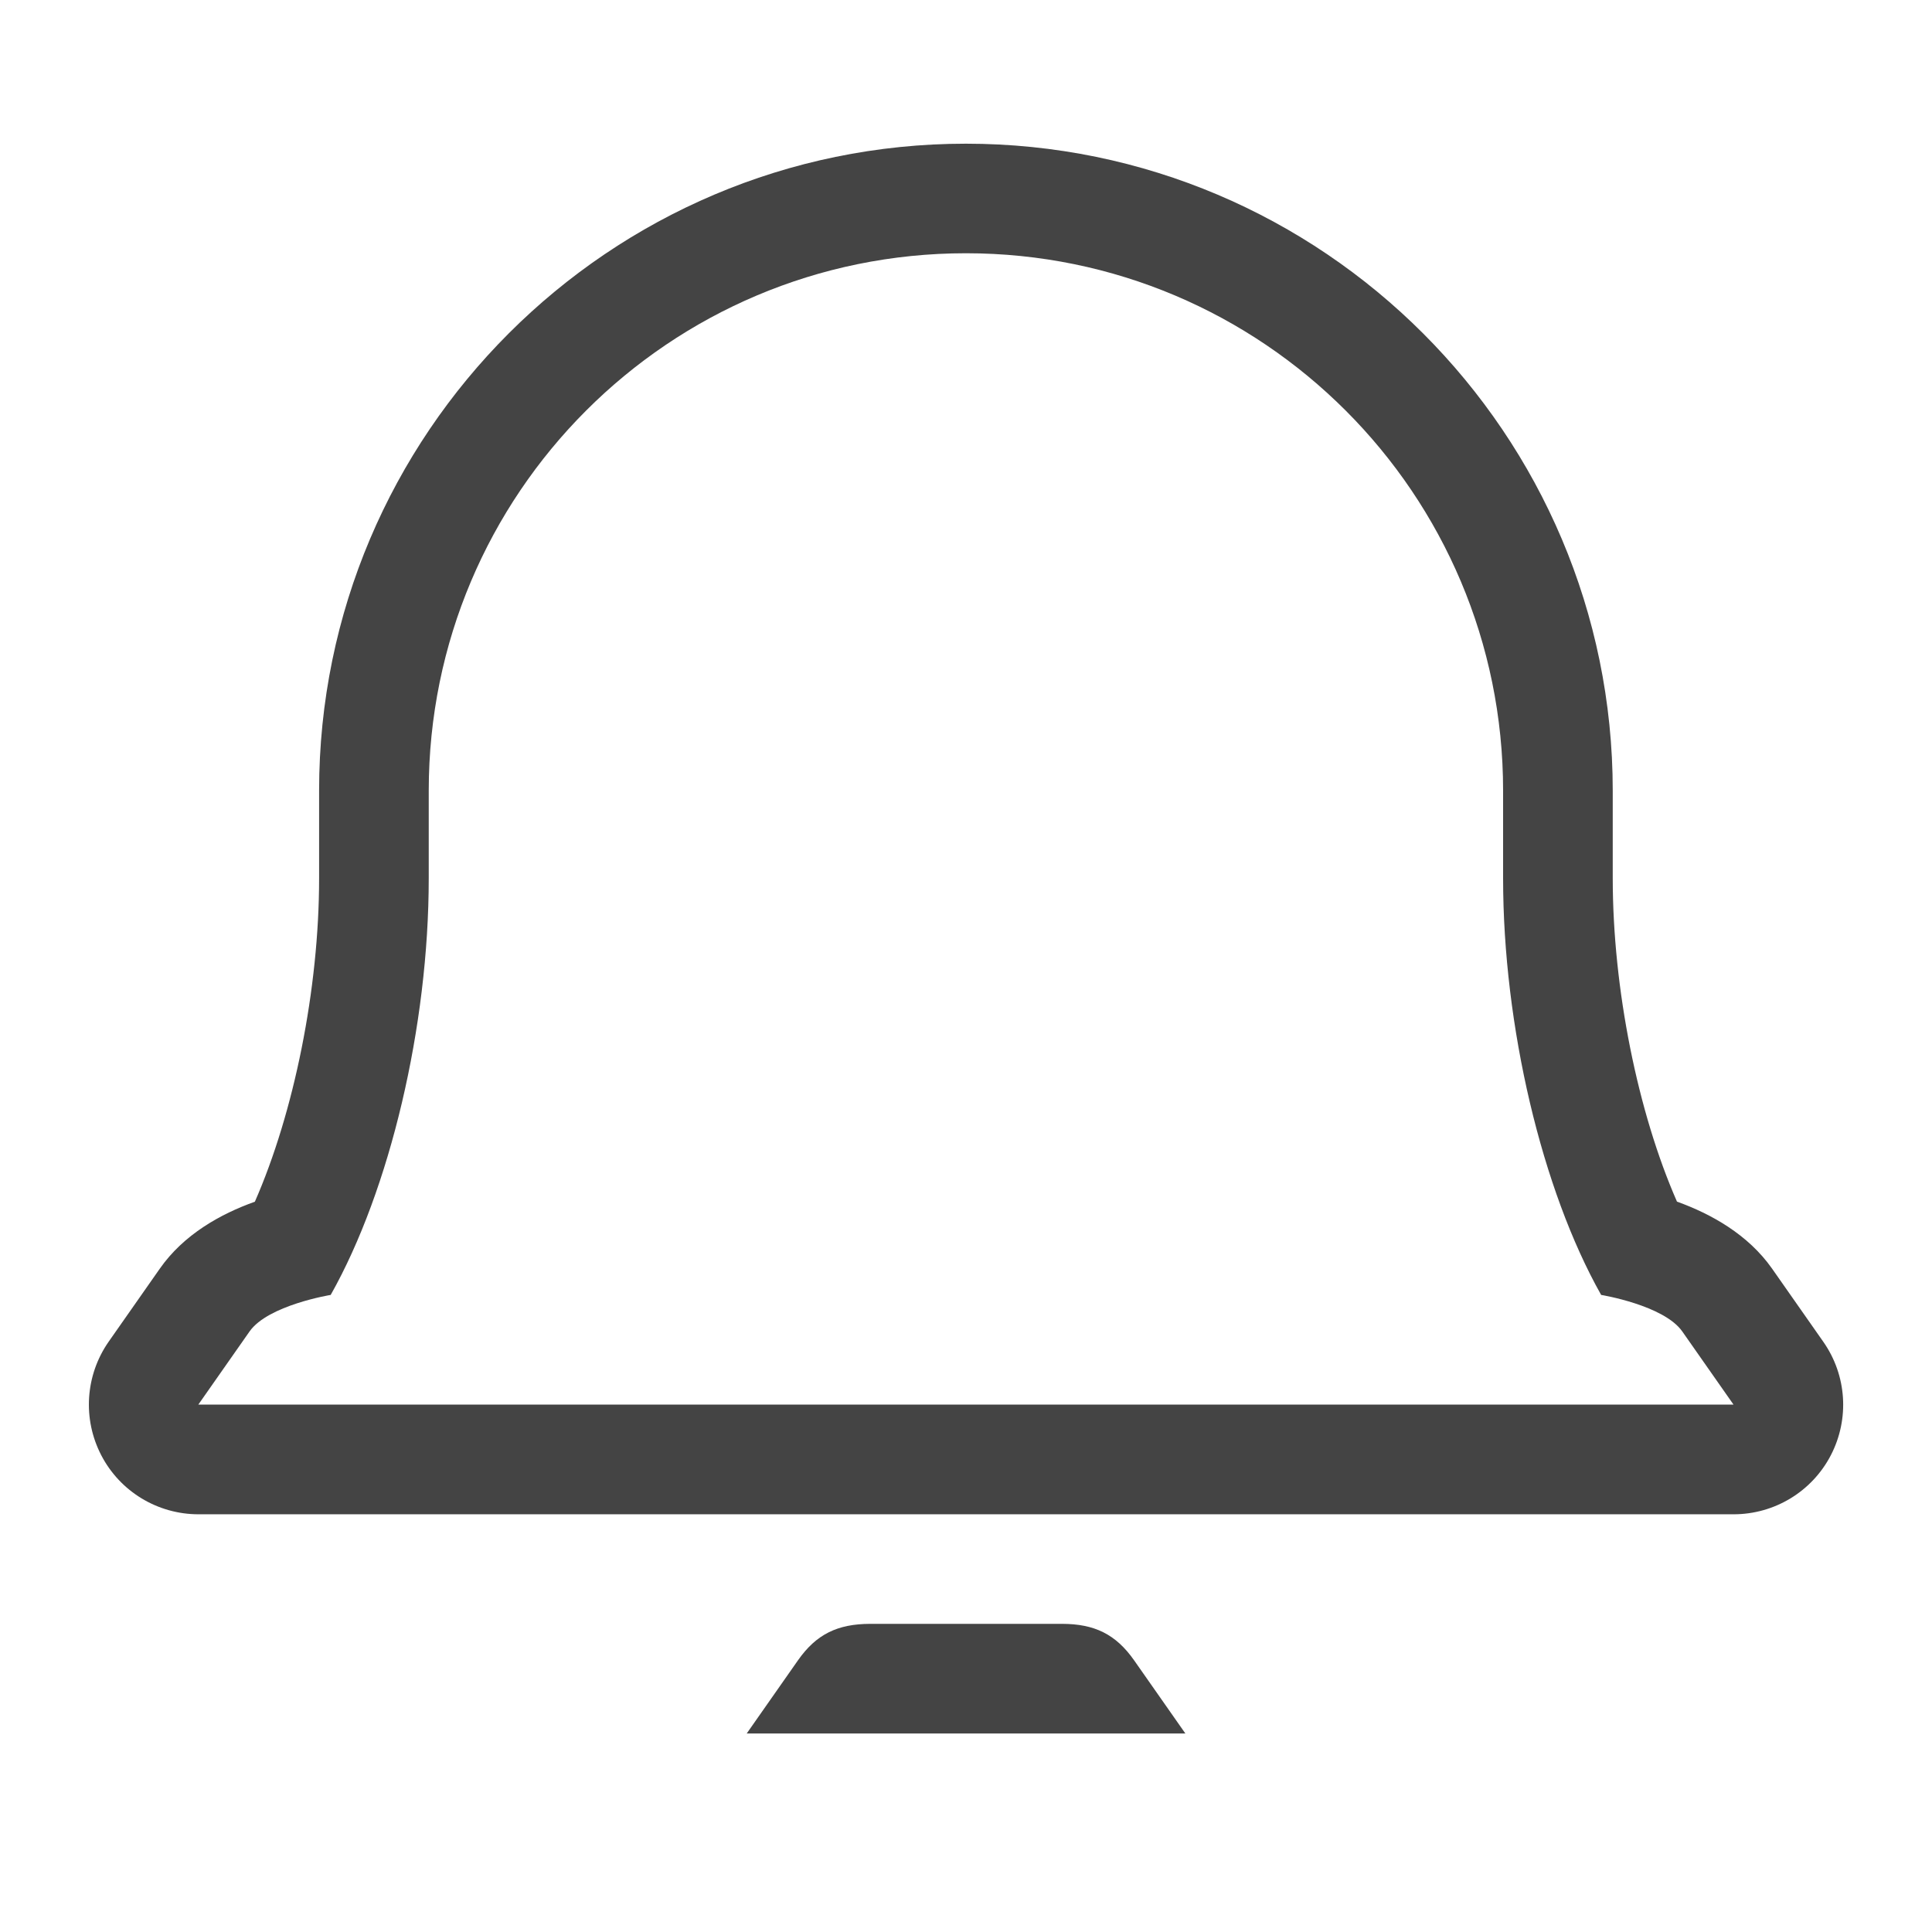 <!-- Generated by IcoMoon.io -->
<svg version="1.1" xmlns="http://www.w3.org/2000/svg" width="24" height="24" viewBox="0 0 24 24">
<title>bell</title>
<path fill="#444" d="M9.276 21.534l0.636-0.908c0.229-0.327 0.494-0.452 0.894-0.454h2.389c0.399 0.001 0.665 0.127 0.894 0.454l0.636 0.908h-5.448zM22.743 18.078c-0.234 0.451-0.7 0.733-1.208 0.733h-19.069c-0.508 0-0.974-0.282-1.208-0.733s-0.199-0.993 0.091-1.41l0.636-0.908c0.297-0.425 0.755-0.68 1.181-0.832 0.486-1.107 0.798-2.644 0.798-4.017v-1.090c0-4.431 3.604-8.036 8.035-8.036s8.035 3.605 8.035 8.038v1.087c0 1.373 0.312 2.911 0.798 4.017 0.425 0.153 0.884 0.409 1.181 0.832l0.636 0.908c0.293 0.417 0.328 0.96 0.094 1.411zM21.534 17.448l-0.636-0.908c-0.229-0.327-1.008-0.454-1.008-0.454-0.736-1.305-1.218-3.34-1.218-5.176v-1.088c0-3.687-2.987-6.676-6.673-6.676s-6.673 2.988-6.673 6.676v1.088c0 1.836-0.482 3.871-1.218 5.176 0 0-0.779 0.127-1.008 0.454l-0.636 0.908h19.069z"></path>
</svg>
